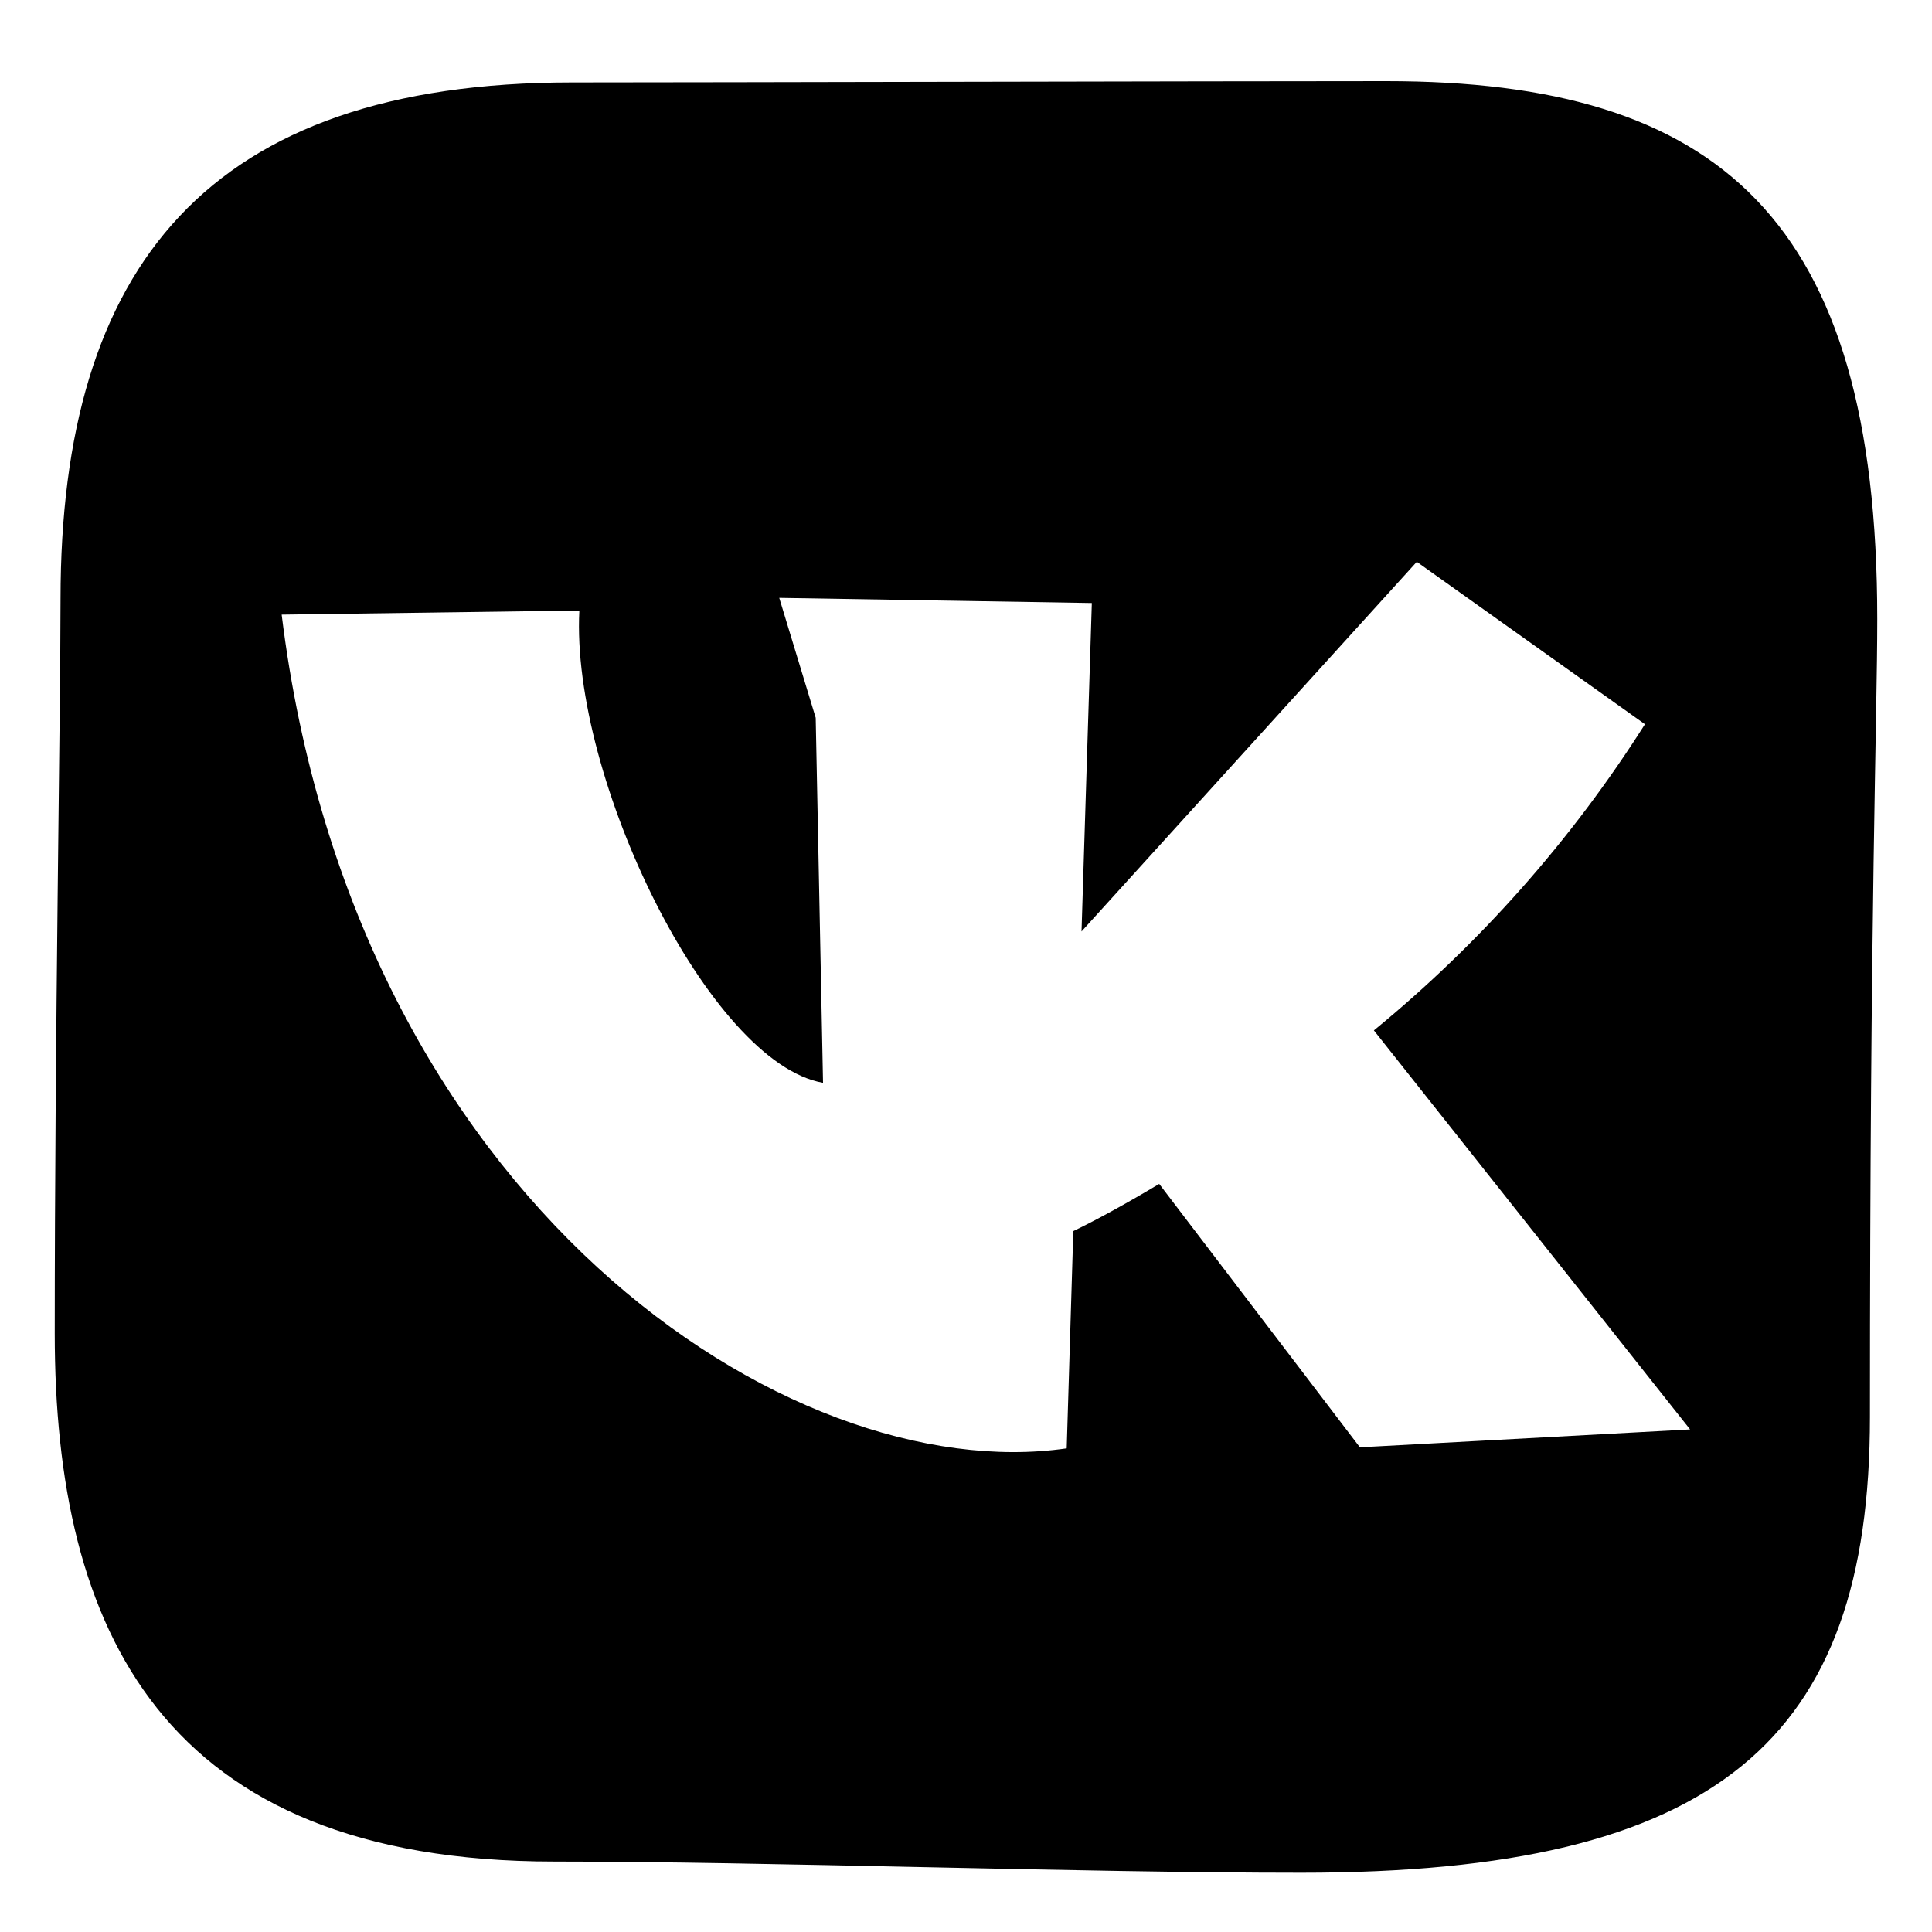 <svg width="24" height="24" viewBox="0 0 24 24" fill="none" xmlns="http://www.w3.org/2000/svg">
<path fill-rule="evenodd" clip-rule="evenodd" d="M16.165 23.264C13.413 23.264 9.499 23.125 6.888 23.125C2.005 23.125 0.68 20.237 0.68 16.565C0.68 12.893 0.752 8.832 0.752 7.44C0.752 3.315 2.579 1.024 7.107 1.024C8.781 1.024 15.08 1.008 17.224 1.008C21.344 1.008 23.32 2.709 23.32 7.691C23.32 8.92 23.229 11.221 23.229 17.603C23.229 21.616 21.333 23.264 16.165 23.264ZM20.432 8.995L17.6 6.979L13.435 11.571L13.563 7.491L9.68 7.427L10.133 8.917L10.224 13.451C8.811 13.205 7.088 9.661 7.197 7.584L3.499 7.635C4.4 14.944 9.803 18.493 13.251 17.992L13.333 15.293C13.6 15.165 13.963 14.968 14.4 14.707L16.893 17.979L20.995 17.757L17.067 12.8C18.385 11.72 19.523 10.435 20.435 8.995H20.432Z" fill="black"/>
</svg>
